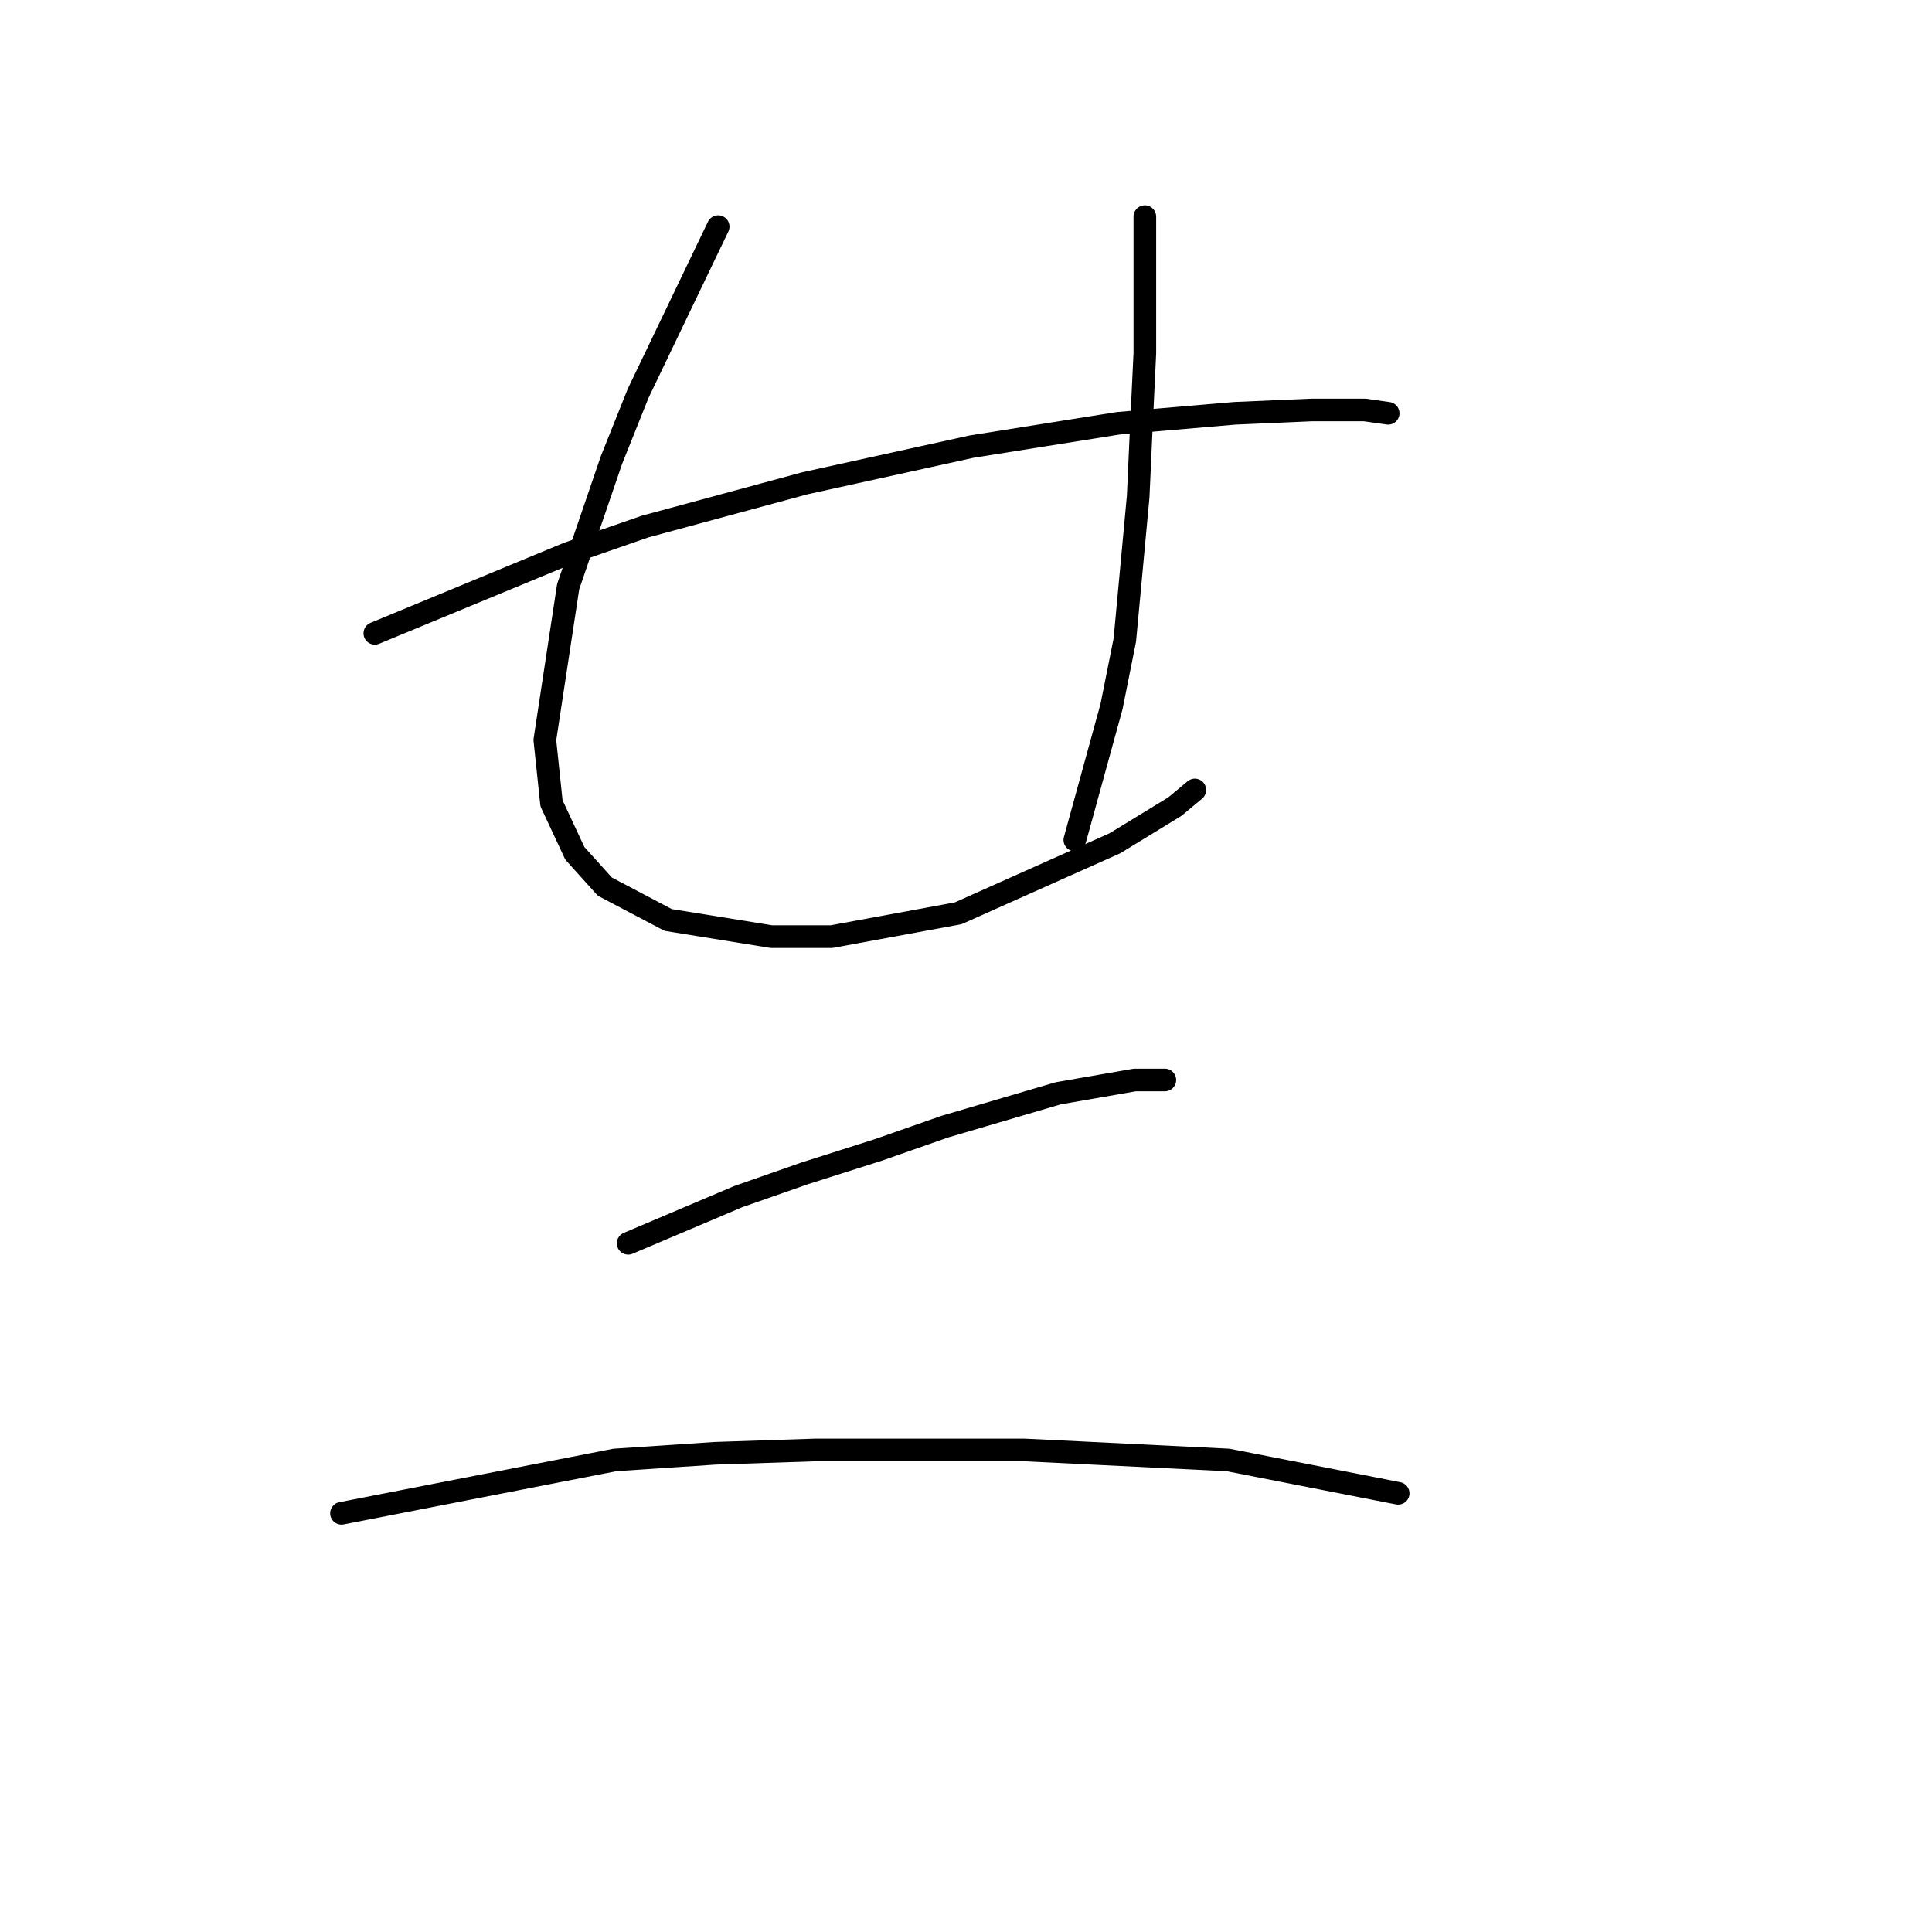 <?xml version="1.0" standalone="no"?>
    <svg width="256" height="256" xmlns="http://www.w3.org/2000/svg" version="1.1">
    <polyline stroke="black" stroke-width="3" stroke-linecap="round" fill="transparent" stroke-linejoin="round" points="49.666 83.916 75.284 73.316 85.443 69.782 106.644 64.04 128.729 59.182 148.163 56.09 163.622 54.765 173.781 54.323 180.848 54.323 183.94 54.765 183.94 54.765 " />
        <polyline stroke="black" stroke-width="3" stroke-linecap="round" fill="transparent" stroke-linejoin="round" points="95.16 30.03 84.56 52.115 81.026 60.948 75.284 77.733 72.193 98.05 73.076 106.442 76.168 113.068 80.143 117.485 88.535 121.901 102.227 124.11 110.178 124.11 126.962 121.018 147.721 111.743 155.672 106.884 158.322 104.676 158.322 104.676 " />
        <polyline stroke="black" stroke-width="3" stroke-linecap="round" fill="transparent" stroke-linejoin="round" points="151.697 28.705 151.697 46.814 151.255 56.09 150.813 65.807 149.046 84.8 147.28 93.633 142.421 111.301 142.421 111.301 " />
        <polyline stroke="black" stroke-width="3" stroke-linecap="round" fill="transparent" stroke-linejoin="round" points="83.235 164.745 97.811 158.562 106.644 155.47 116.362 152.378 125.195 149.286 140.213 144.869 150.372 143.103 154.347 143.103 154.347 143.103 " />
        <polyline stroke="black" stroke-width="3" stroke-linecap="round" fill="transparent" stroke-linejoin="round" points="45.25 200.522 81.468 193.455 94.719 192.572 107.969 192.13 135.796 192.13 162.739 193.455 185.265 197.872 185.265 197.872 " />
        </svg>